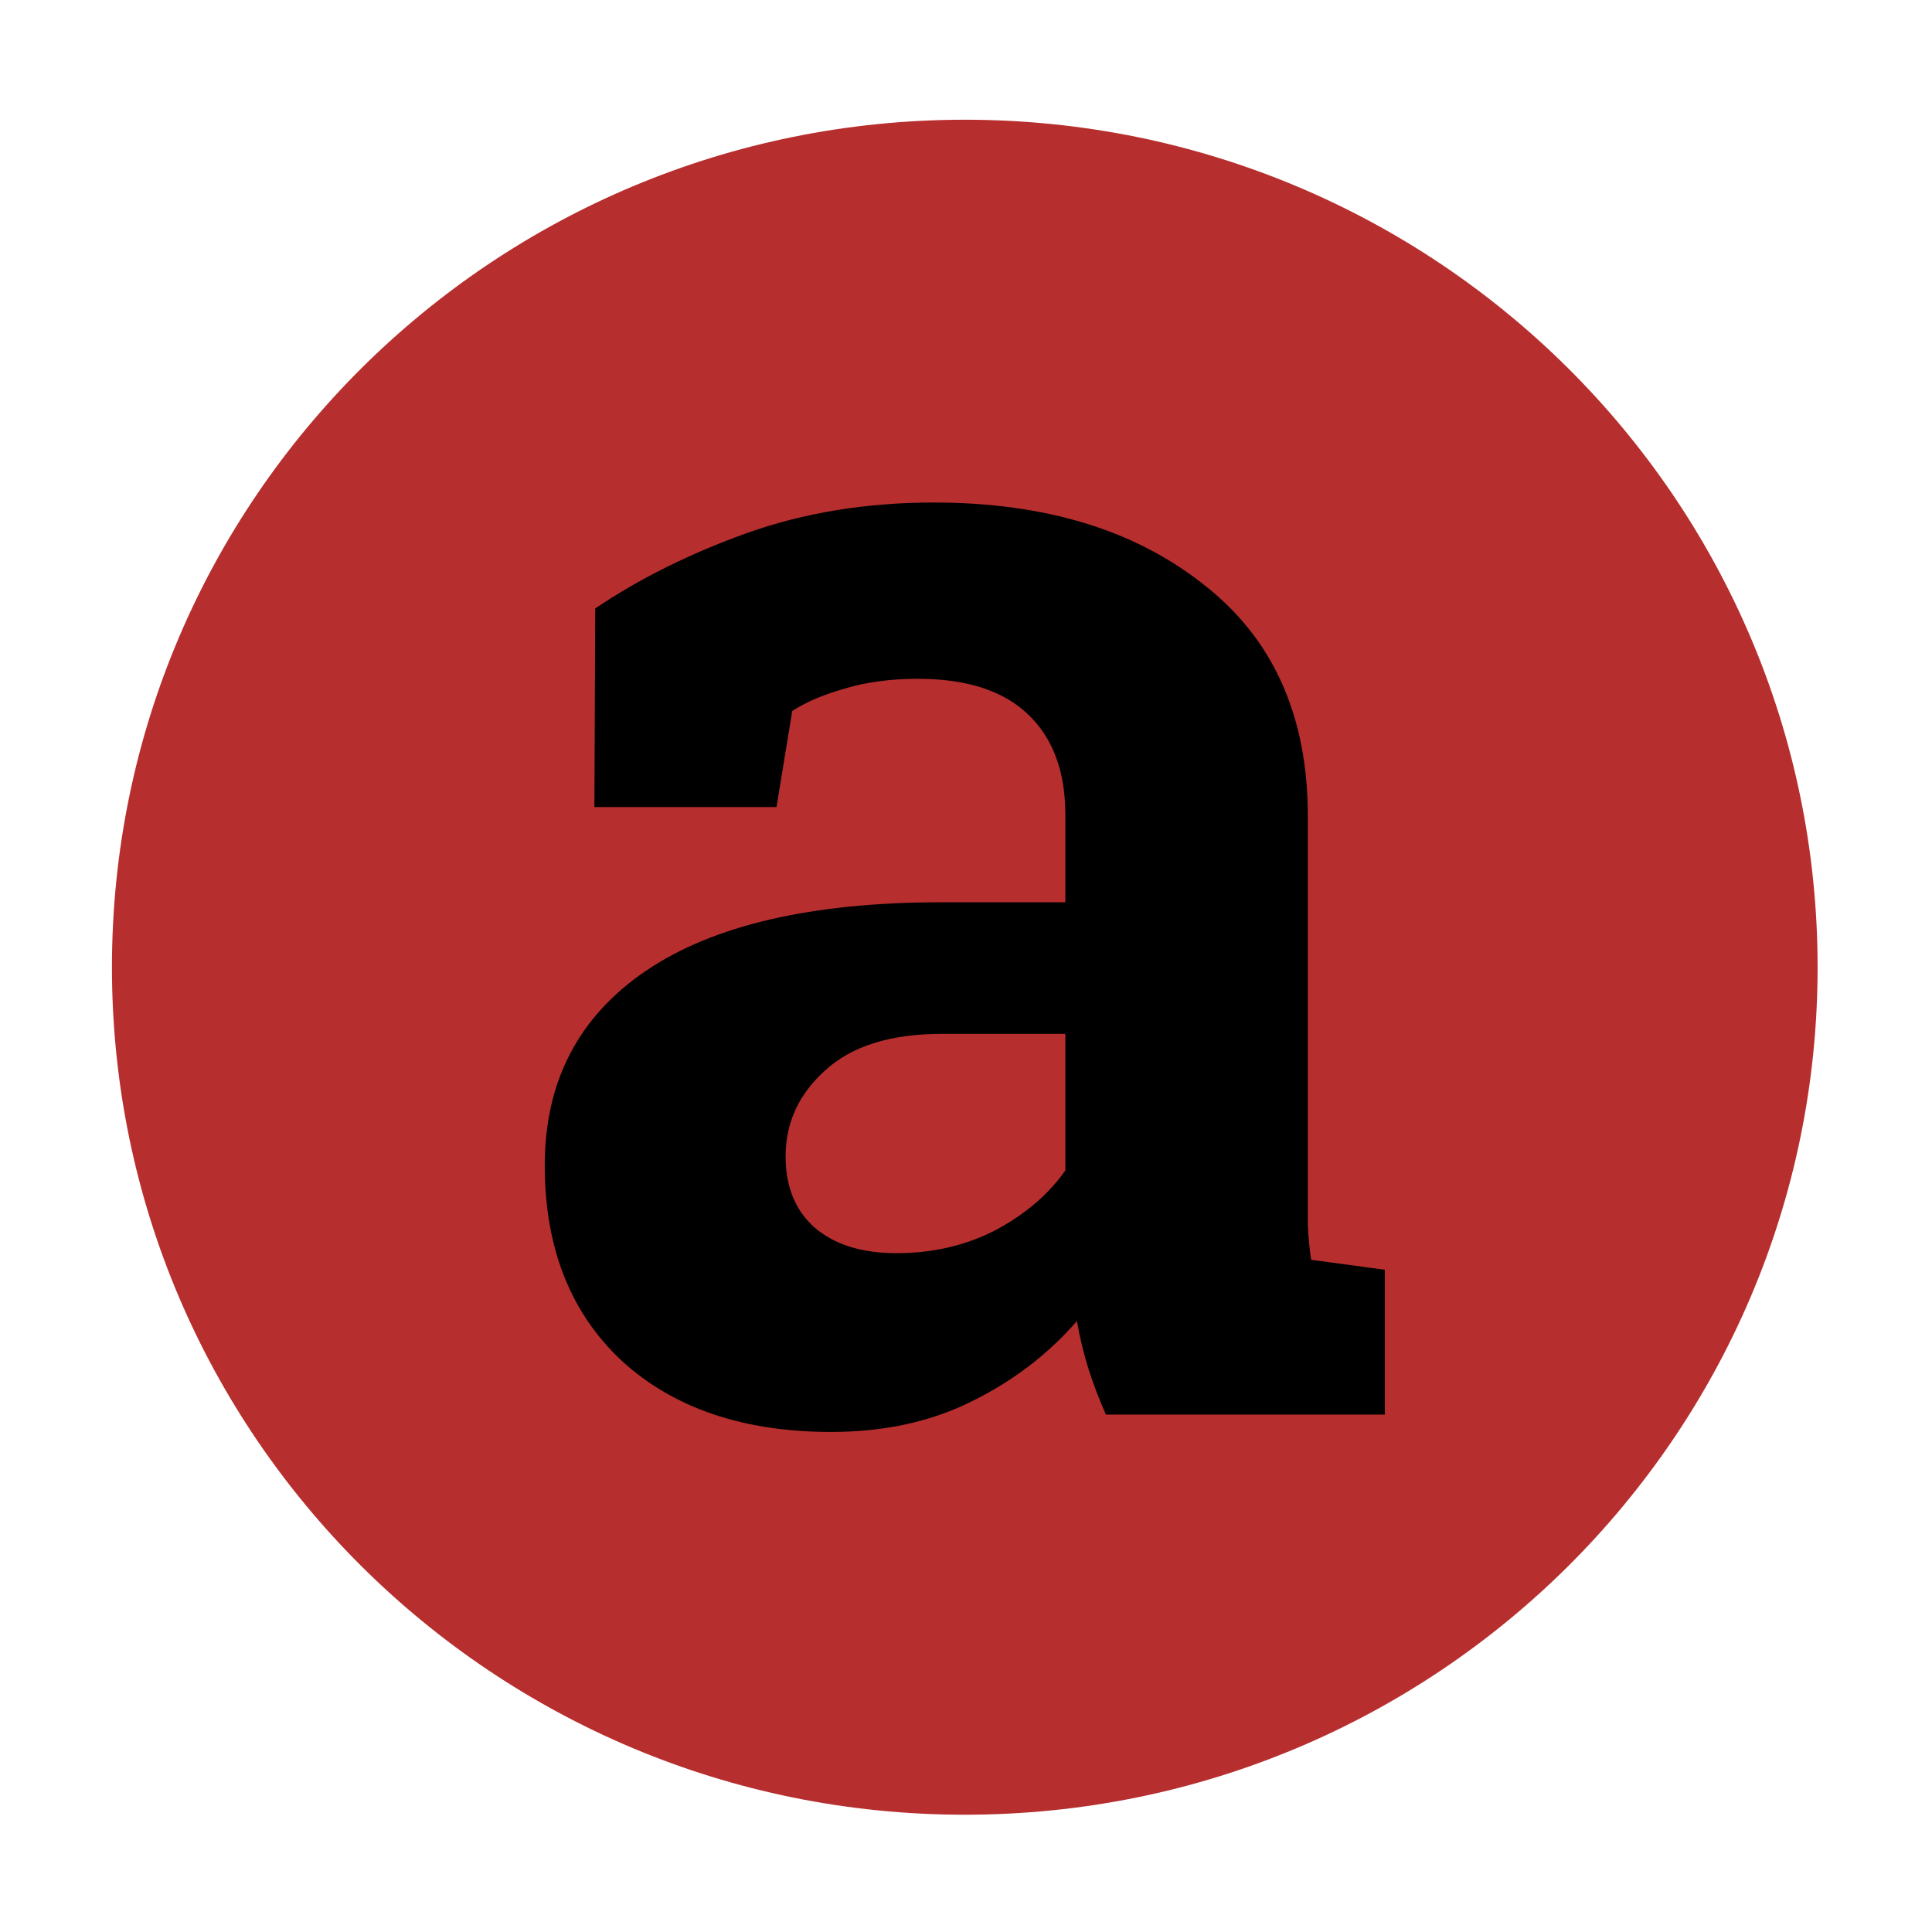 <?xml version="1.0" encoding="UTF-8"?>
<!DOCTYPE svg PUBLIC "-//W3C//DTD SVG 1.1//EN" "http://www.w3.org/Graphics/SVG/1.1/DTD/svg11.dtd">
<!-- Creator: CorelDRAW -->
<svg xmlns="http://www.w3.org/2000/svg" xml:space="preserve" width="60mm" height="60mm" version="1.1" style="shape-rendering:geometricPrecision; text-rendering:geometricPrecision; image-rendering:optimizeQuality; fill-rule:evenodd; clip-rule:evenodd"
viewBox="0 0 6000 6000"
 xmlns:xlink="http://www.w3.org/1999/xlink"
 xmlns:xodm="http://www.corel.com/coreldraw/odm/2003">
 <defs>
  <style type="text/css">
   <![CDATA[
    .fil0 {fill:#B72E2E}
    .fil1 {fill:black;fill-rule:nonzero}
   ]]>
  </style>
 </defs>
 <g id="Capa_x0020_1">
  <path class="fil0" d="M2996.19 5635.78c1462.78,0 2648.54,-1178.39 2648.54,-2631.96 0,-1453.62 -1185.76,-2632.01 -2648.54,-2632.01 -1462.73,0 -2648.54,1178.39 -2648.54,2632.01 0,1453.57 1185.81,2631.96 2648.54,2631.96z"/>
  <path class="fil1" d="M3434.47 4393.04c-20.6,-46.24 -38.6,-93.38 -54.02,-141.37 -15.41,-49.68 -27.39,-99.36 -35.97,-149.05 -89.09,102.81 -197.93,185.92 -326.43,249.32 -126.8,63.4 -272.46,95.08 -436.92,95.08 -272.46,0 -489.25,-73.68 -650.32,-221.04 -159.33,-149.09 -239.04,-351.27 -239.04,-606.57 0,-260.49 104.55,-461.81 313.61,-604.03 209.06,-142.22 515.74,-213.35 920.14,-213.35l383 0 0 -272.46c0,-133.64 -38.56,-237.29 -115.68,-310.97 -77.12,-73.72 -191.05,-110.54 -341.85,-110.54 -85.69,0 -161.92,10.28 -228.76,30.83 -66.84,18.86 -120.81,42 -161.92,69.39l-48.83 298.15 -565.47 0 2.59 -616.85c137.07,-92.54 293.86,-170.5 470.34,-233.9 178.19,-63.4 371.83,-95.08 580.89,-95.08 344.39,0 623.73,84.8 837.93,254.45 215.89,167.91 323.84,407.79 323.84,719.66l0 1148.95c0,42.85 0,83.1 0,120.77 1.7,37.71 5.14,73.72 10.27,107.99l228.77 30.83 0 449.79 -866.17 0zm-650.32 -501.22c113.09,0 215.9,-23.99 308.43,-71.93 92.53,-49.73 164.51,-111.39 215.94,-185.07l0 -424.1 -383 0c-159.33,0 -280.14,37.71 -362.4,113.08 -82.26,73.68 -123.36,162.77 -123.36,267.33 0,94.23 29.98,167.9 89.94,221.03 61.7,53.12 146.5,79.66 254.45,79.66z"/>
 </g>
</svg>
